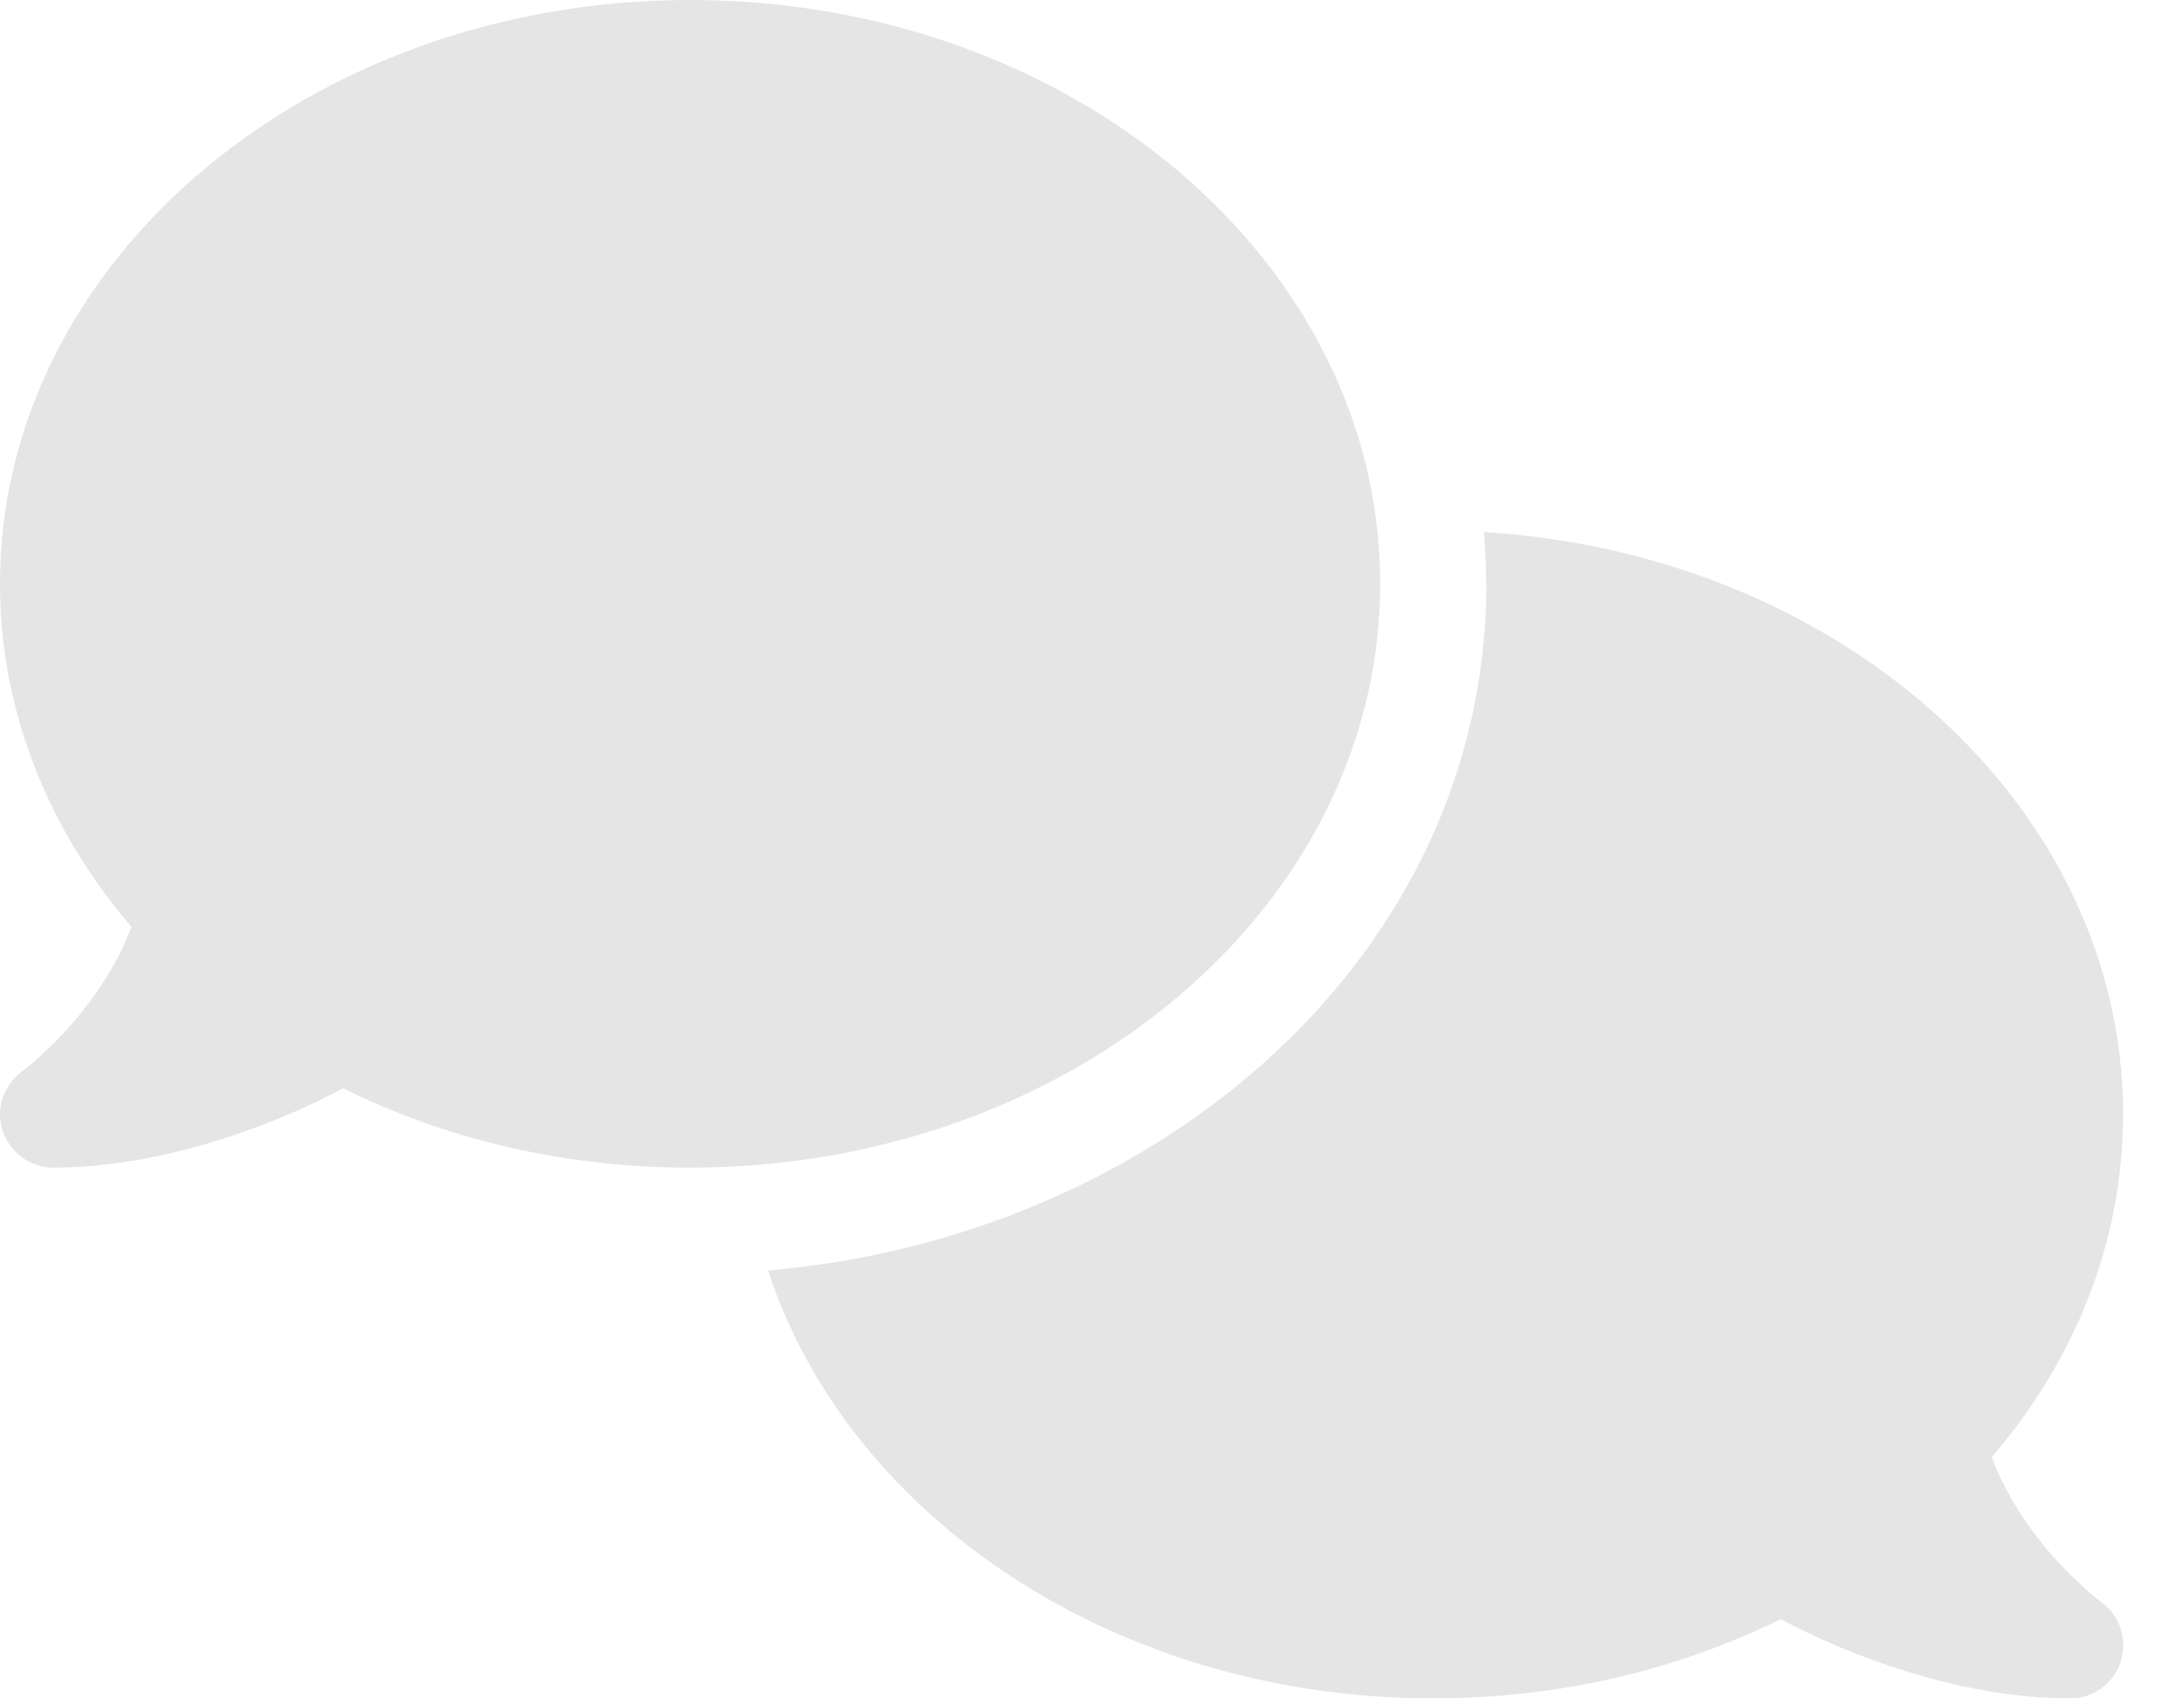 <svg width="18" height="14" viewBox="0 0 18 14" fill="none" xmlns="http://www.w3.org/2000/svg">
<path d="M5.688 9.625C8.83 9.625 11.375 7.47 11.375 4.812C11.375 2.155 8.83 0 5.688 0C2.546 0 0 2.155 0 4.812C0 5.868 0.402 6.844 1.083 7.64C0.987 7.897 0.845 8.124 0.695 8.315C0.564 8.485 0.43 8.616 0.331 8.706C0.282 8.75 0.241 8.786 0.214 8.807C0.2 8.818 0.189 8.827 0.184 8.829L0.178 8.835C0.028 8.947 -0.038 9.144 0.022 9.321C0.082 9.499 0.249 9.625 0.438 9.625C1.034 9.625 1.635 9.472 2.136 9.283C2.387 9.188 2.623 9.081 2.828 8.971C3.667 9.387 4.643 9.625 5.688 9.625ZM12.25 4.812C12.25 7.883 9.541 10.197 6.33 10.473C6.995 12.507 9.199 14 11.813 14C12.857 14 13.834 13.762 14.676 13.347C14.881 13.456 15.113 13.562 15.365 13.658C15.865 13.847 16.467 14 17.063 14C17.252 14 17.421 13.877 17.478 13.697C17.536 13.516 17.473 13.319 17.32 13.207L17.314 13.202C17.309 13.196 17.298 13.191 17.284 13.18C17.257 13.158 17.216 13.125 17.167 13.079C17.068 12.988 16.934 12.857 16.803 12.688C16.653 12.496 16.511 12.266 16.415 12.012C17.096 11.219 17.498 10.243 17.498 9.185C17.498 6.647 15.176 4.566 12.231 4.386C12.242 4.525 12.248 4.668 12.248 4.81L12.25 4.812Z" fill="#E5E5E5"/>
</svg>
